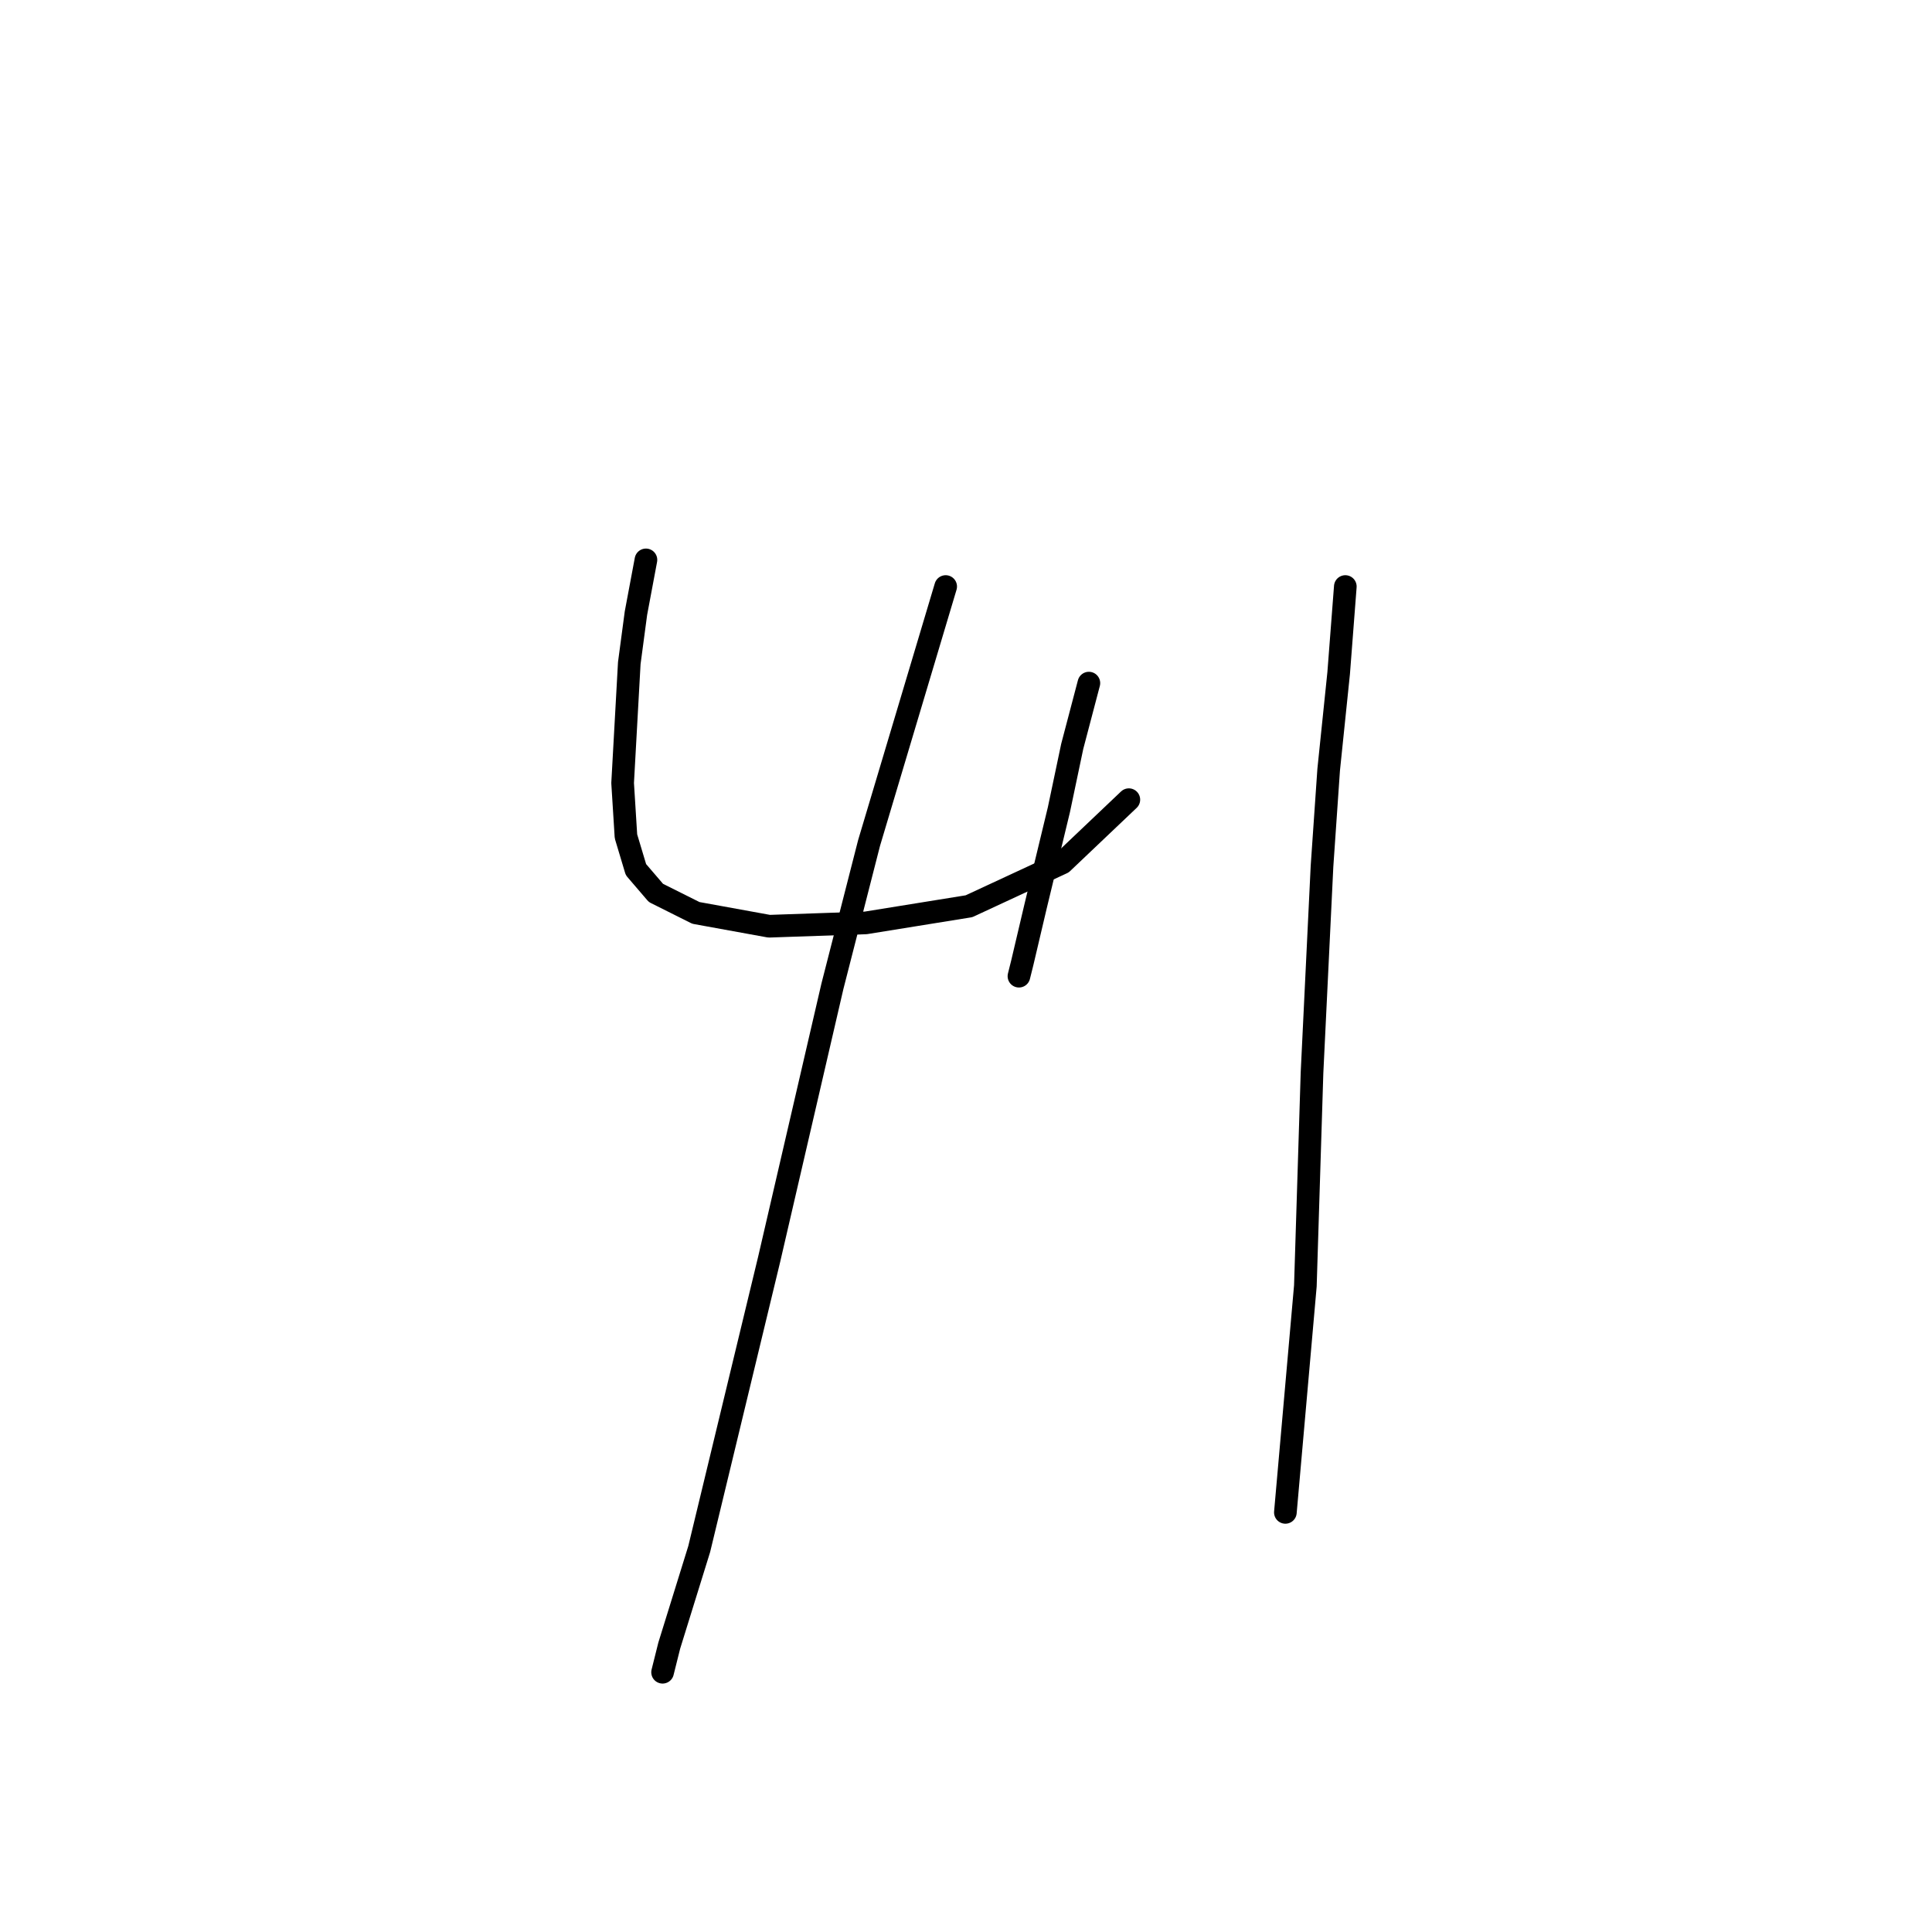 <?xml version="1.0" standalone="no"?>
    <svg width="256" height="256" xmlns="http://www.w3.org/2000/svg" version="1.1">
    <polyline stroke="black" stroke-width="3" stroke-linecap="round" fill="transparent" stroke-linejoin="round" points="85.59 74.187 84.266 81.248 83.383 87.868 82.501 103.754 82.942 110.815 84.266 115.228 86.914 118.317 92.209 120.965 101.918 122.73 114.715 122.289 128.396 120.082 140.752 114.345 149.578 105.961 149.578 105.961 " />
        <polyline stroke="black" stroke-width="3" stroke-linecap="round" fill="transparent" stroke-linejoin="round" points="144.282 90.515 142.076 98.9 140.311 107.285 137.222 120.082 135.456 127.584 135.015 129.35 135.015 129.35 " />
        <polyline stroke="black" stroke-width="3" stroke-linecap="round" fill="transparent" stroke-linejoin="round" points="125.307 77.718 115.157 111.698 110.302 130.674 101.918 166.86 92.65 205.253 88.679 218.051 87.796 221.581 87.796 221.581 " />
        <polyline stroke="black" stroke-width="3" stroke-linecap="round" fill="transparent" stroke-linejoin="round" points="178.262 77.718 177.38 89.191 176.056 101.989 175.173 114.787 173.849 142.147 172.967 170.39 170.319 200.399 170.319 200.399 " />
        </svg>